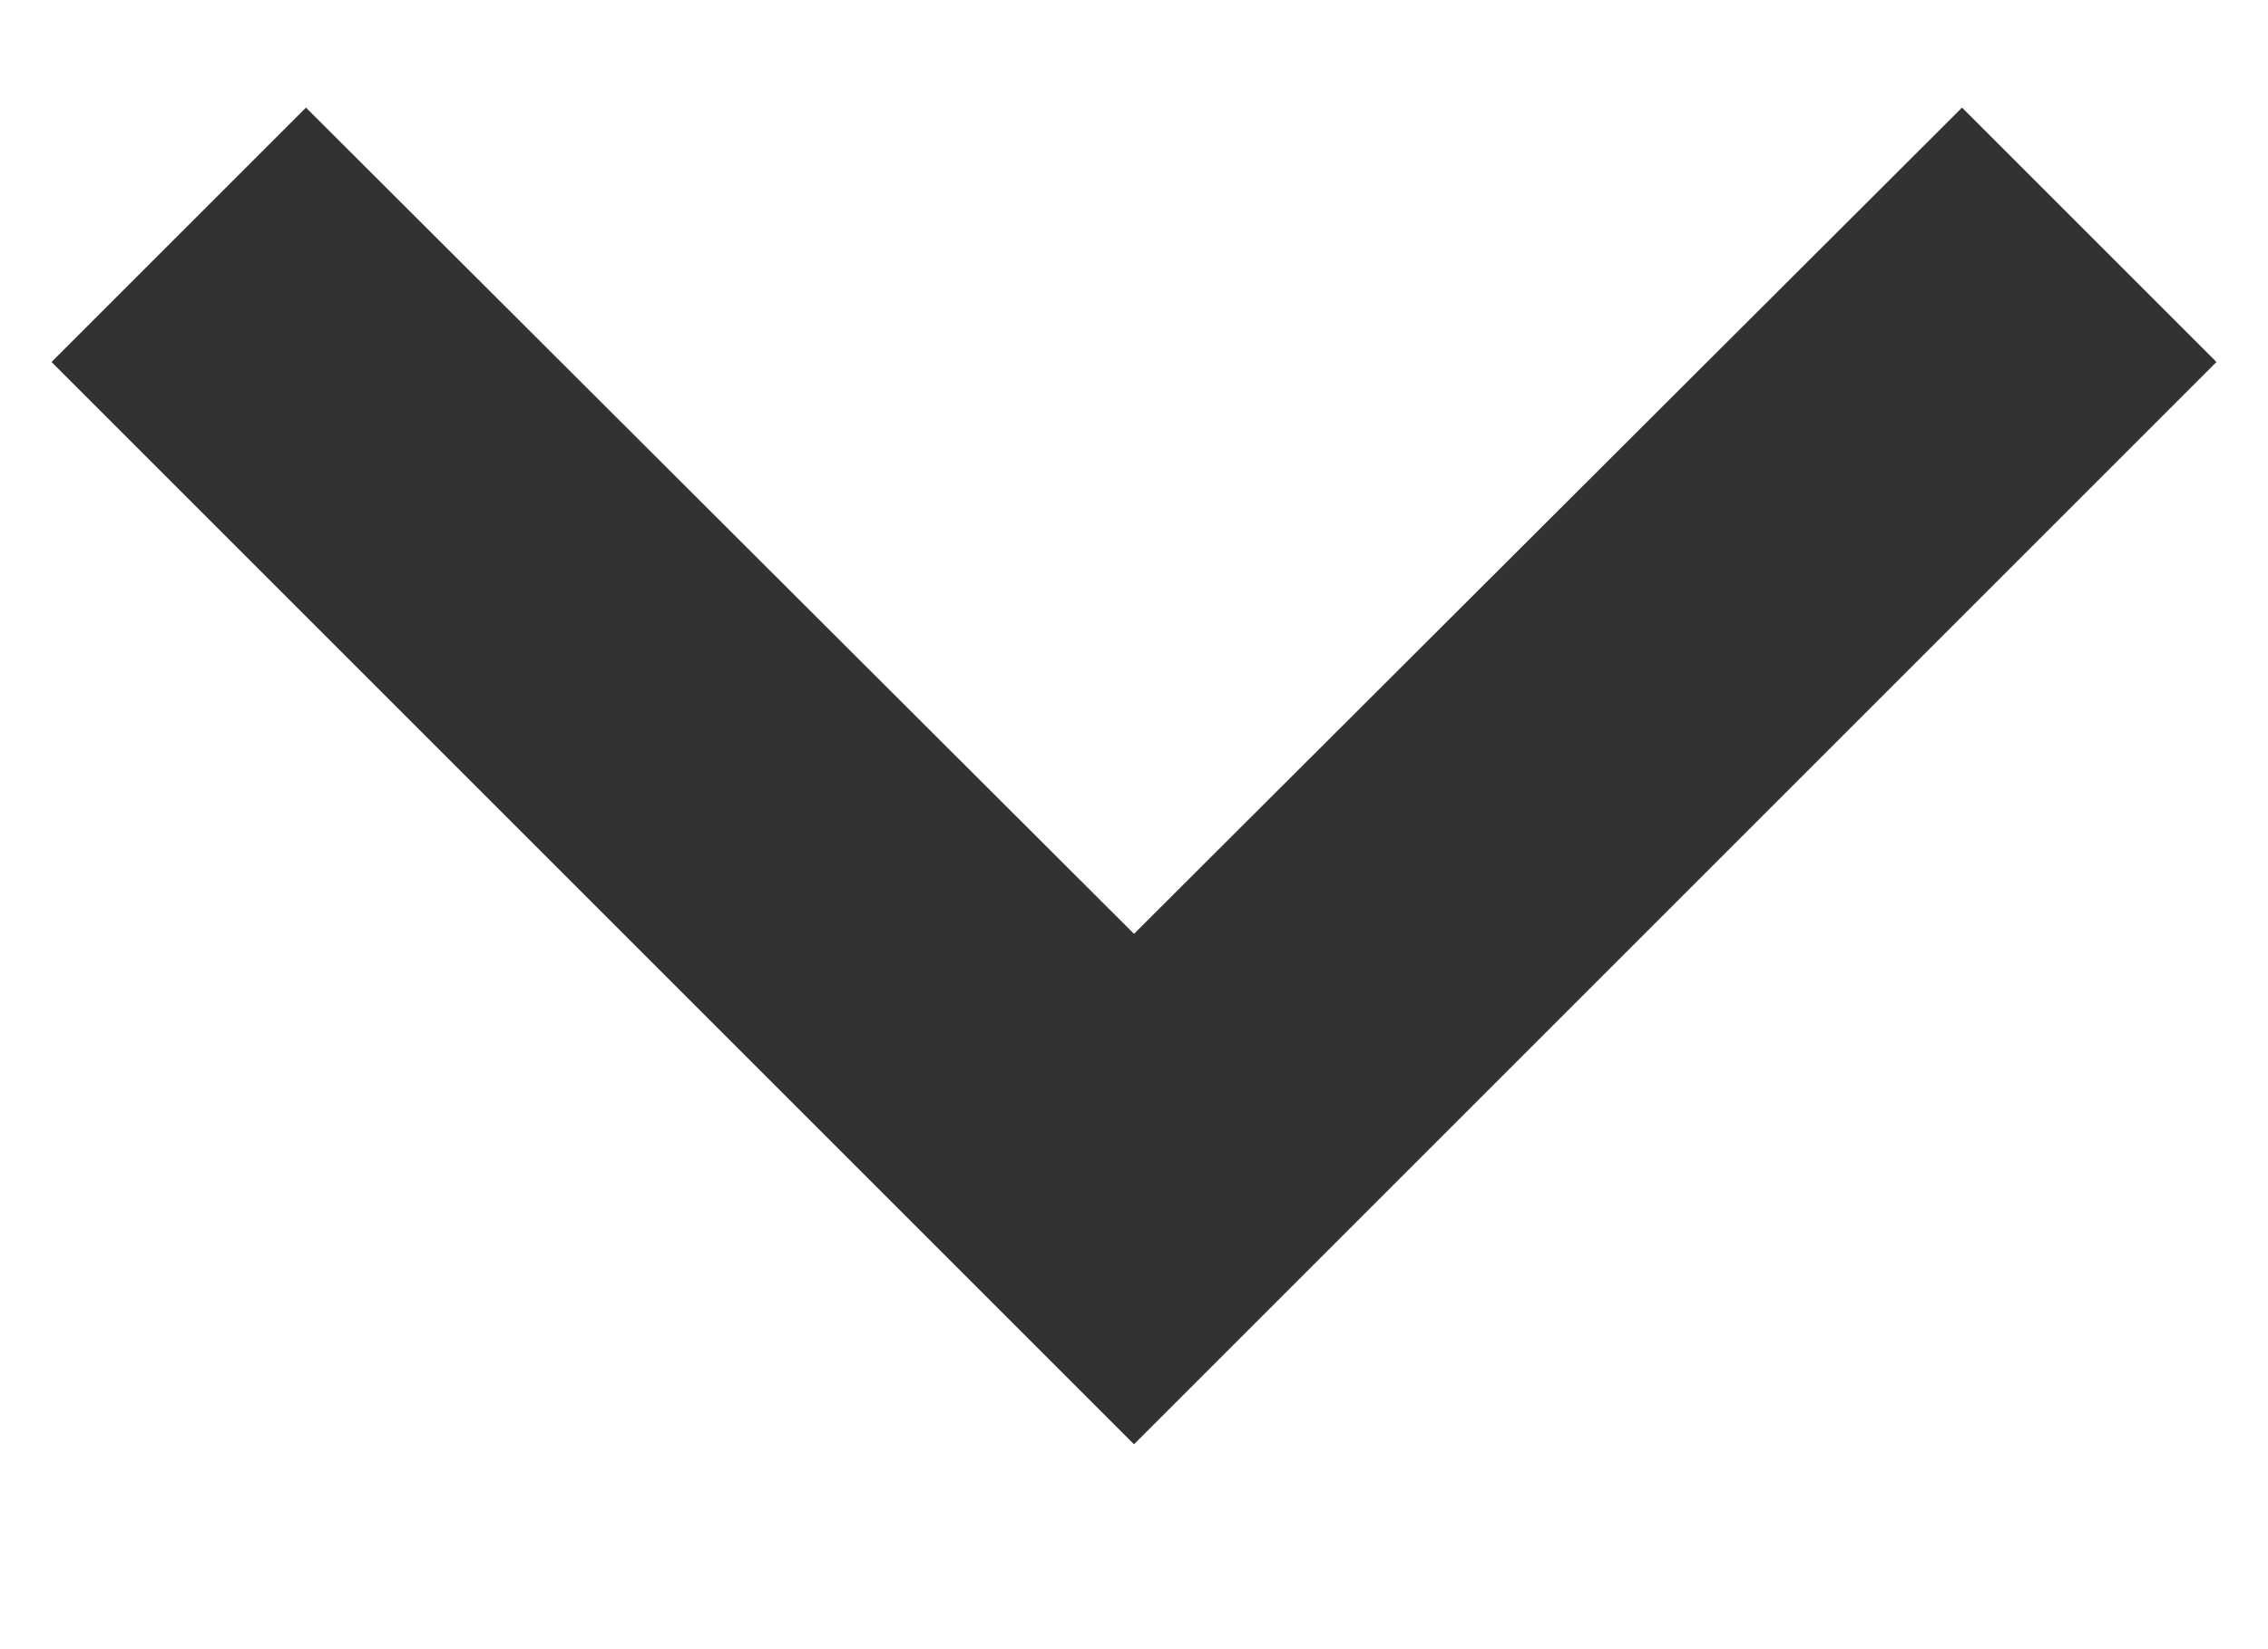 <svg width="11" height="8" viewBox="0 0 11 8" fill="none" xmlns="http://www.w3.org/2000/svg">
<path d="M5.5 7.006L10.75 1.756L9.516 0.522L5.5 4.53L1.484 0.522L0.25 1.756L5.5 7.006Z" fill="#323232"/>
</svg>
